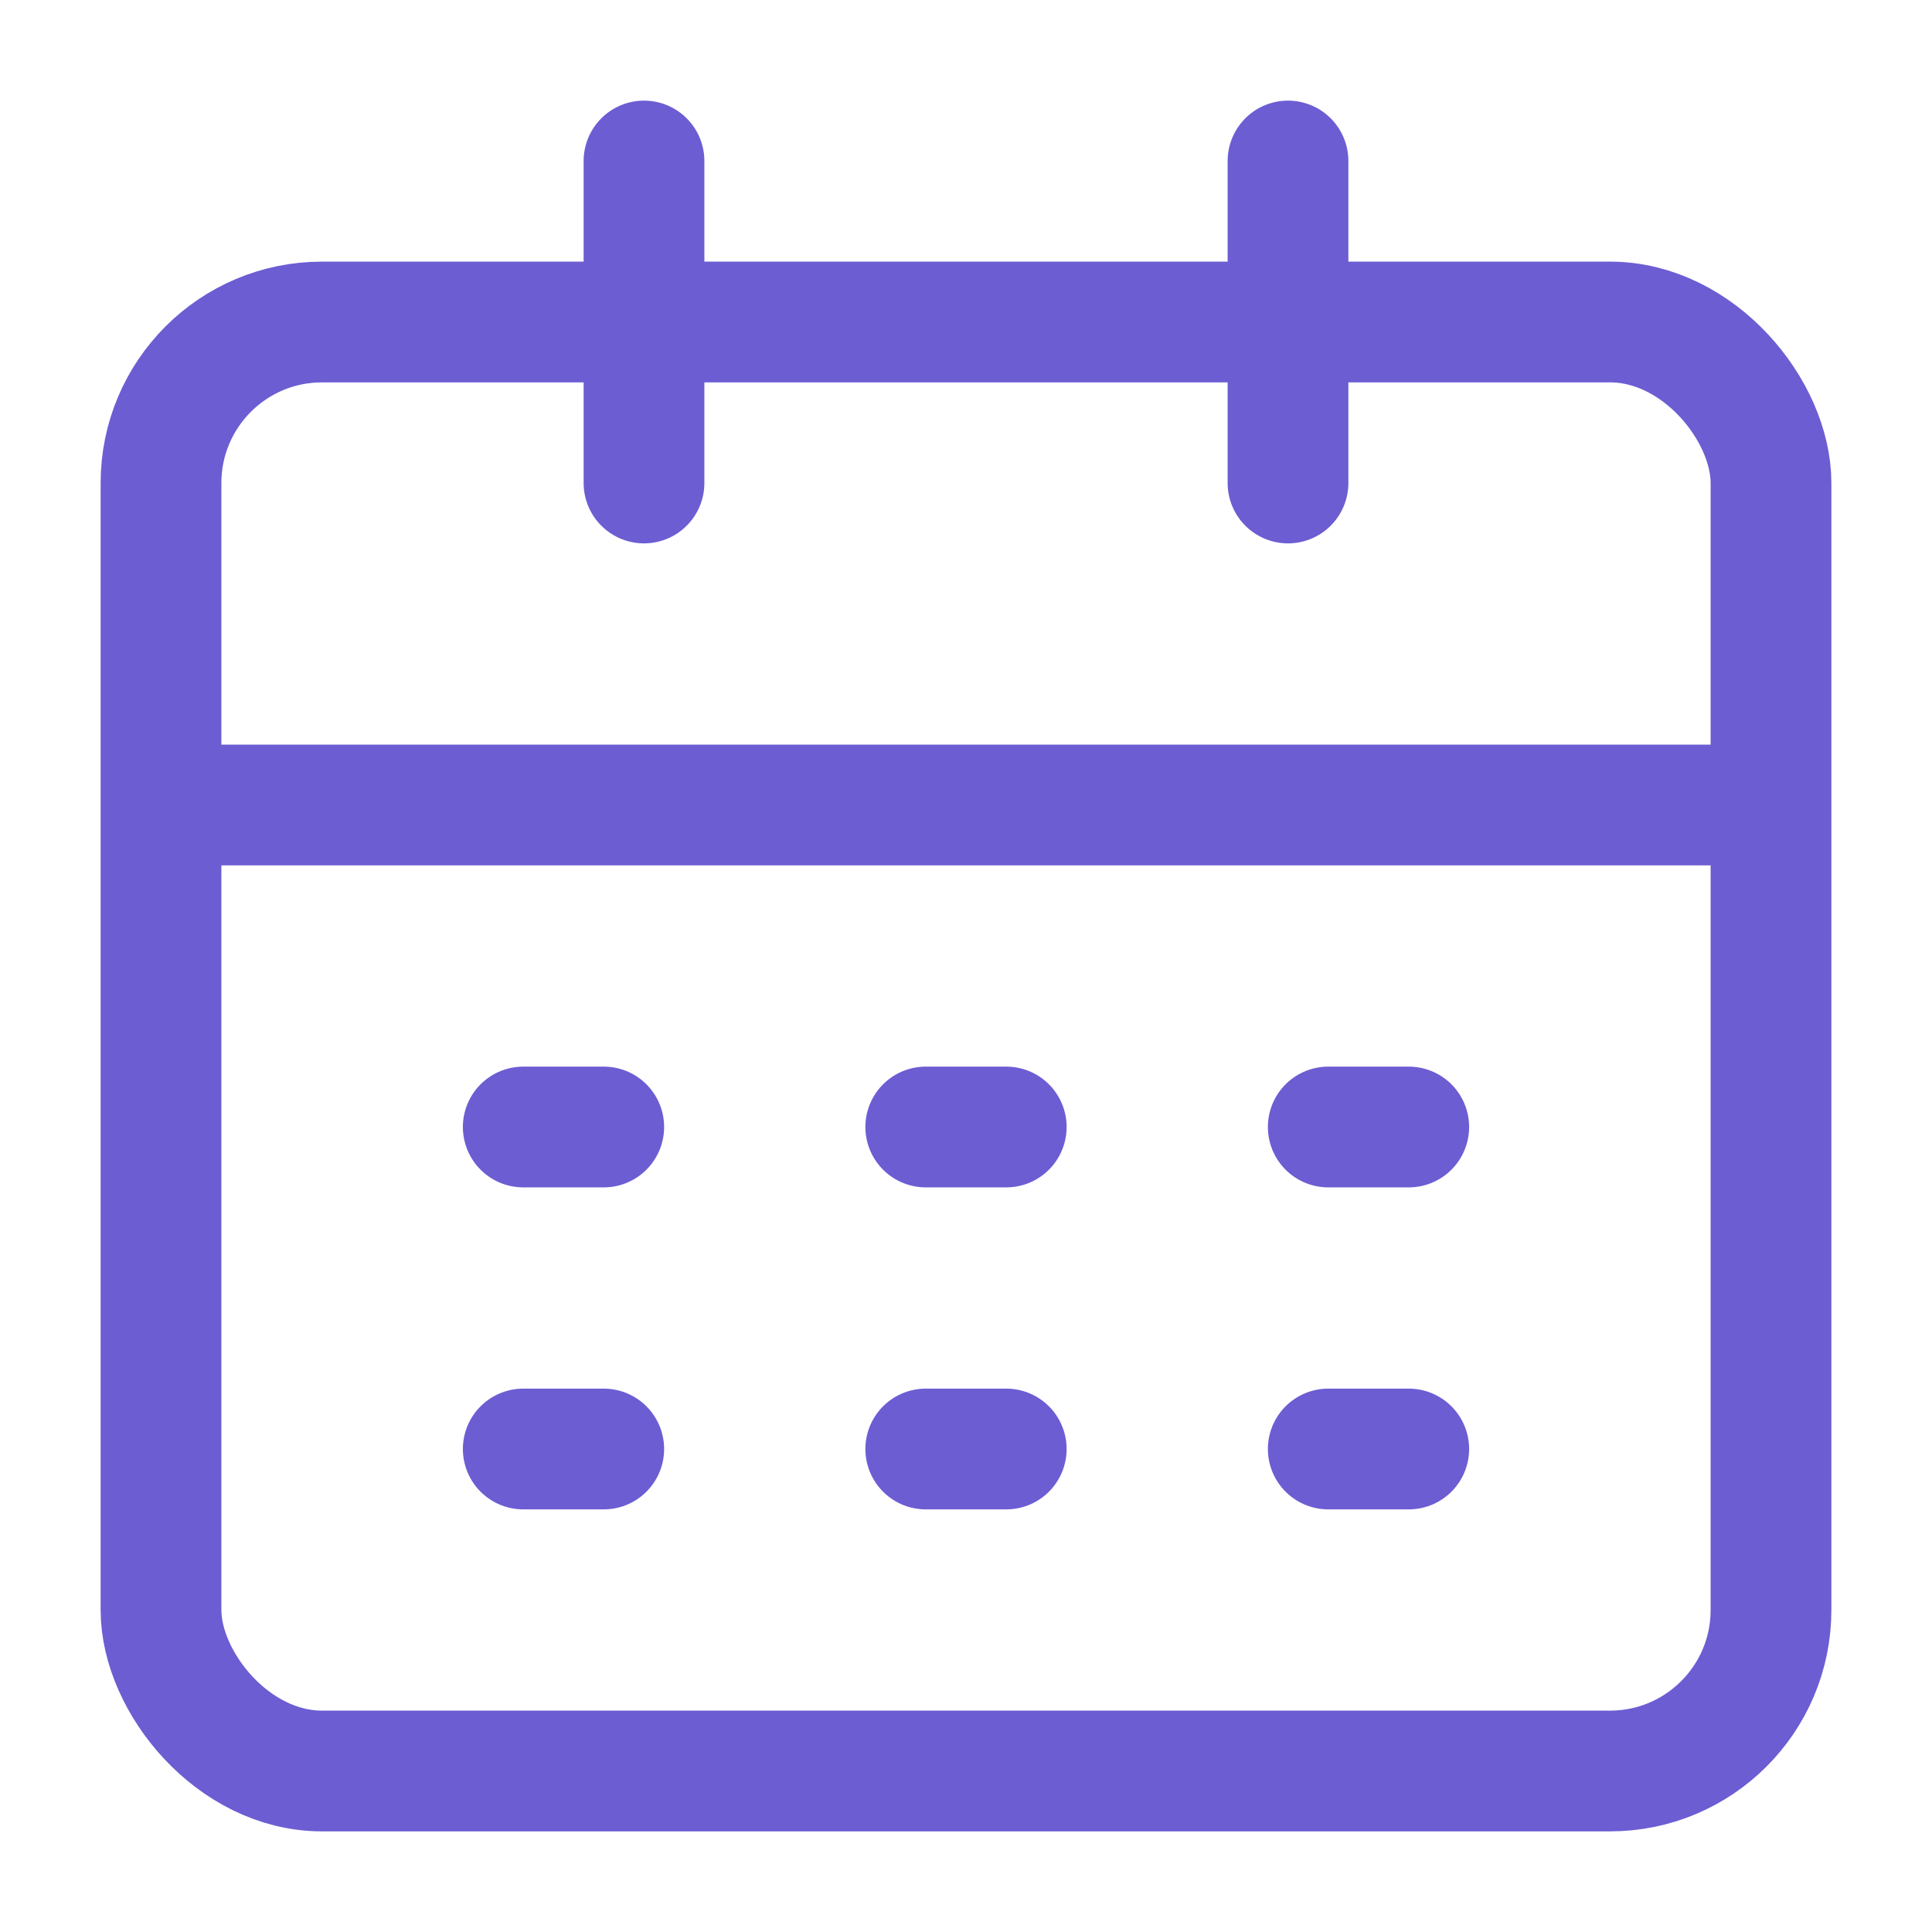 <svg width="80" height="80" viewBox="0 0 24 24" fill="none" xmlns="http://www.w3.org/2000/svg">
  <rect x="2" y="4" width="20" height="18" rx="2" stroke="#6C5DD3" stroke-width="1.5"/>
  <path d="M8 2V6" stroke="#6C5DD3" stroke-width="1.5" stroke-linecap="round"/>
  <path d="M16 2V6" stroke="#6C5DD3" stroke-width="1.5" stroke-linecap="round"/>
  <path d="M2 10H22" stroke="#6C5DD3" stroke-width="1.5"/>
  <path d="M6.5 14H7.5" stroke="#6C5DD3" stroke-width="1.5" stroke-linecap="round"/>
  <path d="M11.5 14H12.5" stroke="#6C5DD3" stroke-width="1.5" stroke-linecap="round"/>
  <path d="M16.5 14H17.5" stroke="#6C5DD3" stroke-width="1.5" stroke-linecap="round"/>
  <path d="M6.5 18H7.5" stroke="#6C5DD3" stroke-width="1.5" stroke-linecap="round"/>
  <path d="M11.5 18H12.5" stroke="#6C5DD3" stroke-width="1.5" stroke-linecap="round"/>
  <path d="M16.5 18H17.5" stroke="#6C5DD3" stroke-width="1.5" stroke-linecap="round"/>
</svg>